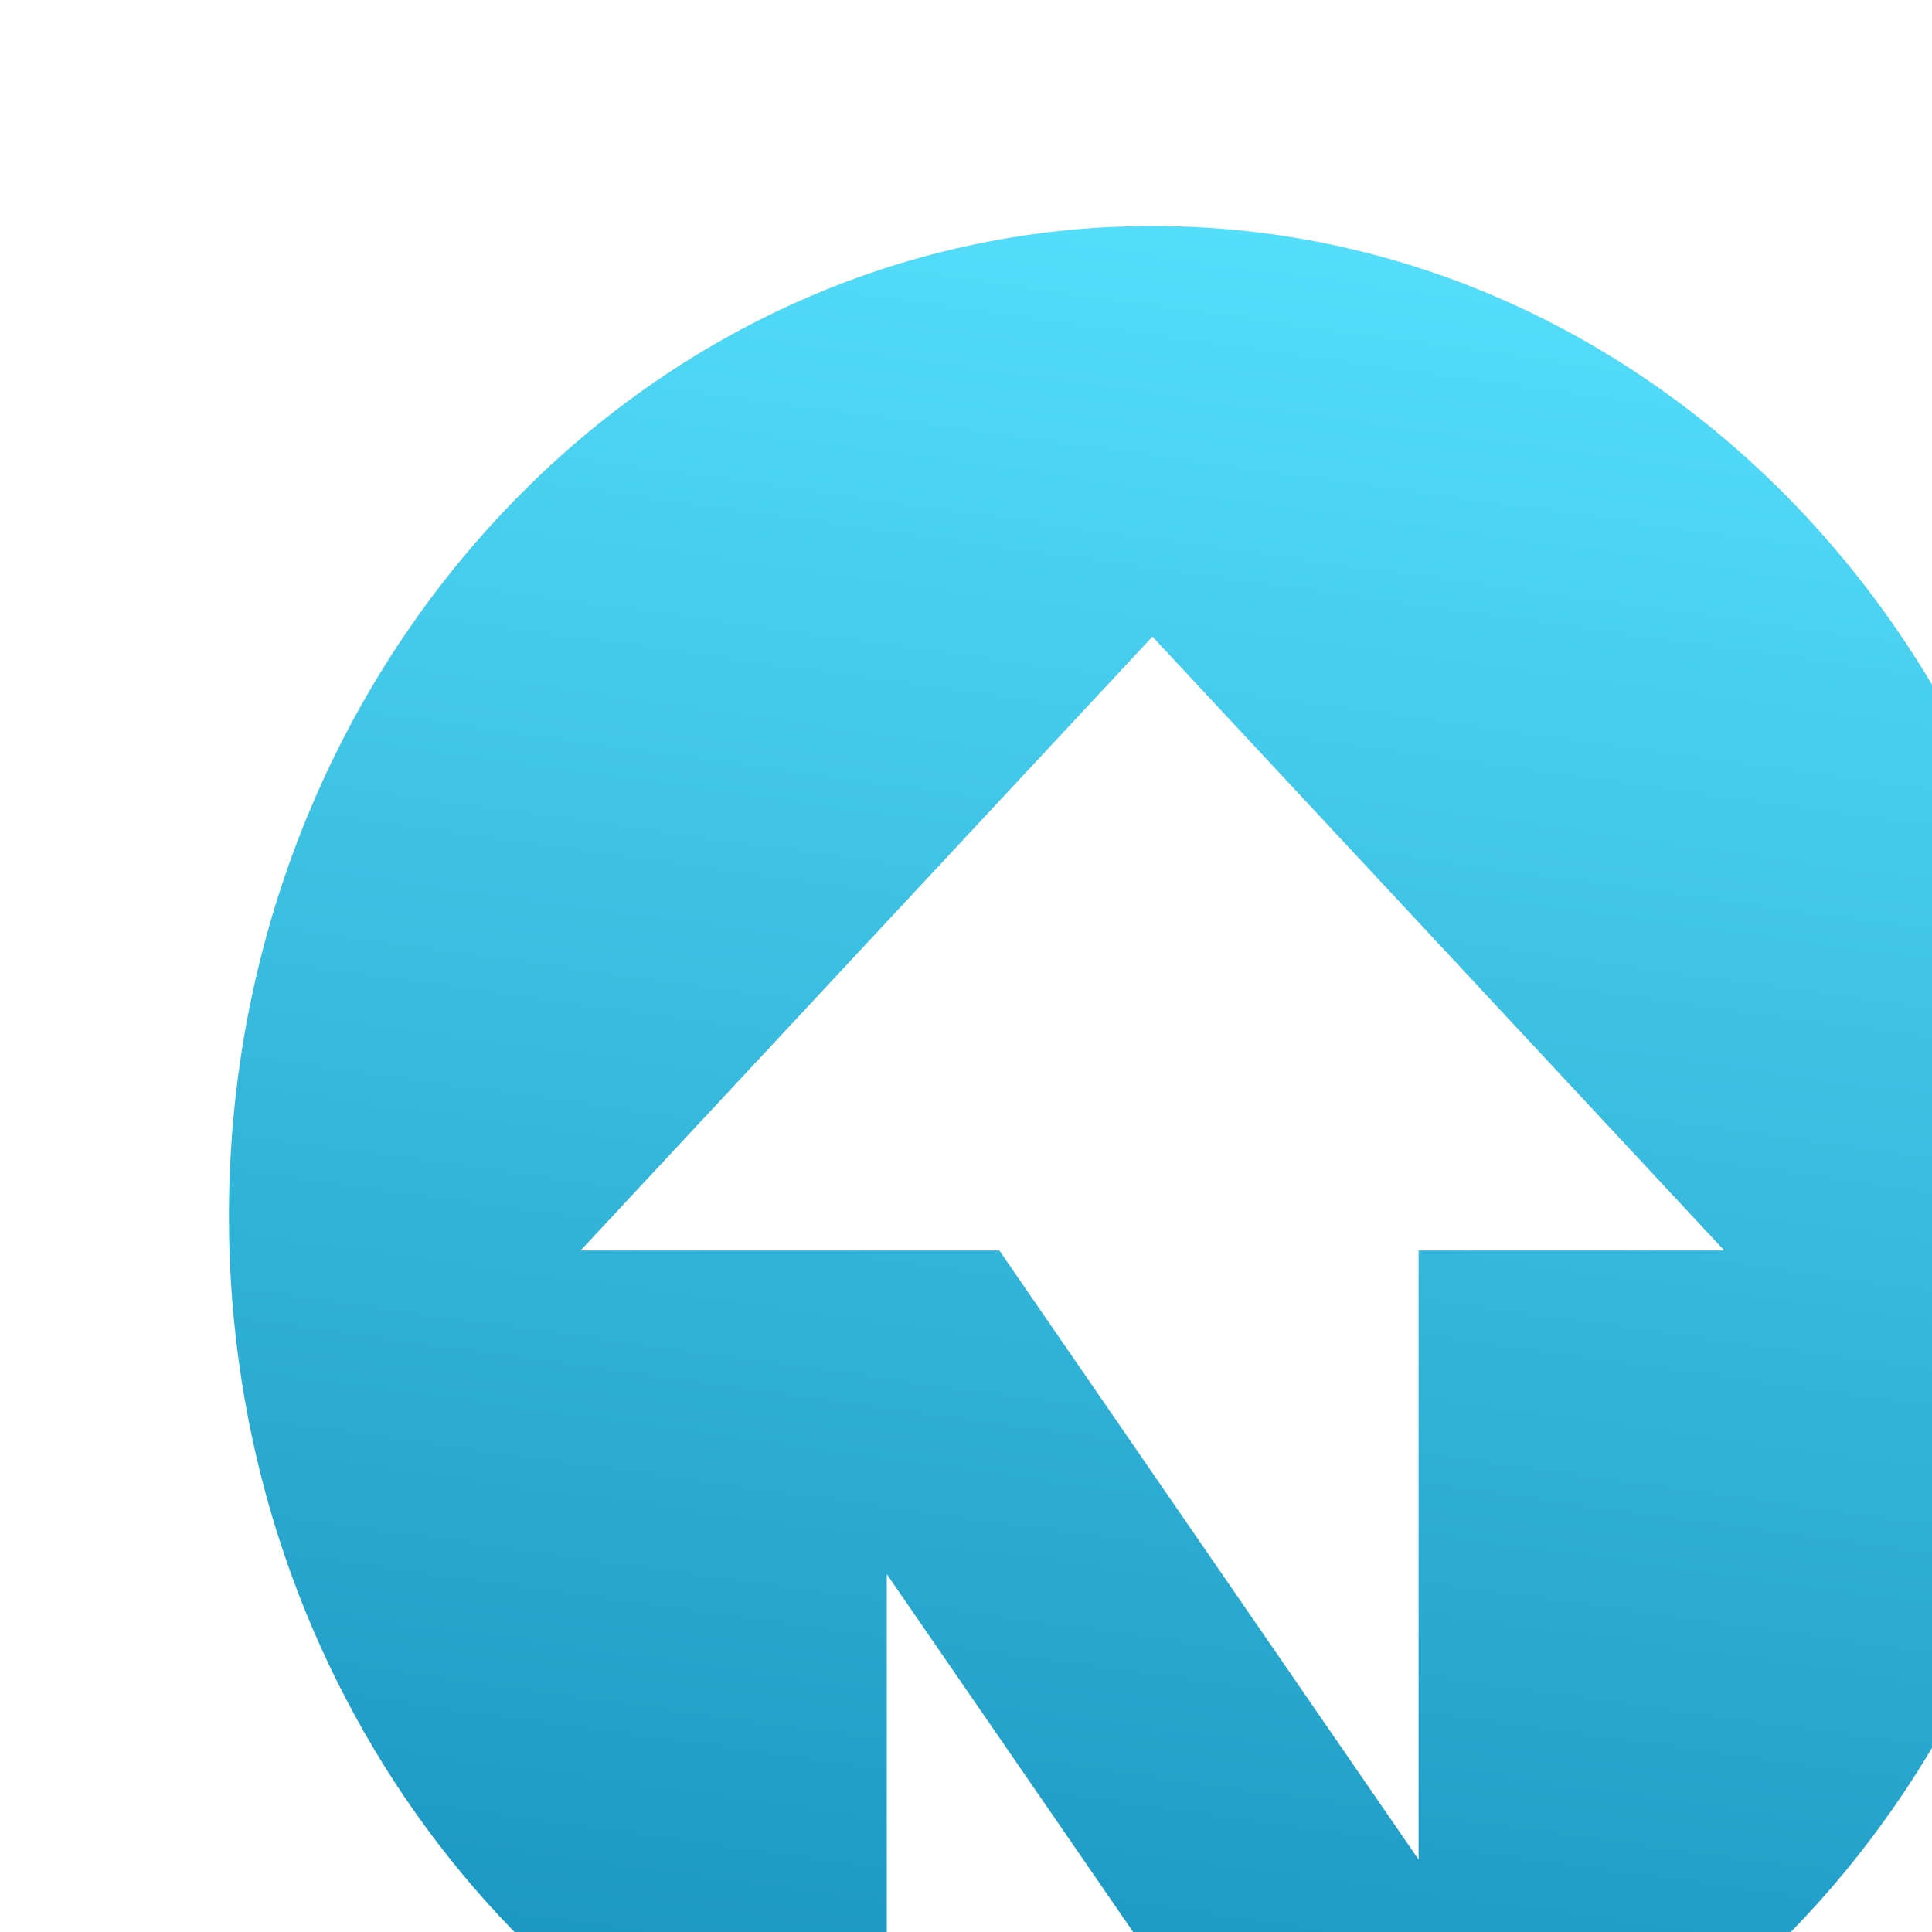 <?xml version="1.0"?>
<svg width="40" height="40" xmlns="http://www.w3.org/2000/svg" xmlns:svg="http://www.w3.org/2000/svg">
 <defs>
  <linearGradient id="paint0_linear_365_564" x1="0" x2="0.15" y1="1" y2="-0.12">
   <stop stop-color="#138DBA"/>
   <stop offset="1" stop-color="#58E3FE"/>
  </linearGradient>
 </defs>
 <g class="layer">
  <title>Layer 1</title>
  <path clip-rule="evenodd" d="m23.86,4.68c10.56,0 19.13,9.18 19.13,20.5c0,9.8 -6.42,18 -15,20.02l-0.95,0l-8.68,-12.61l0,12.23c-7.88,-2.54 -13.62,-10.37 -13.62,-19.64c0,-11.32 8.56,-20.5 19.12,-20.5zm0,8.5l-11.84,12.71l8.67,0l8.68,12.61l0,-12.61l6.33,0l-11.84,-12.71z" fill="url(#paint0_linear_365_564)" fill-rule="evenodd" id="svg_1"/>
 </g>
</svg>